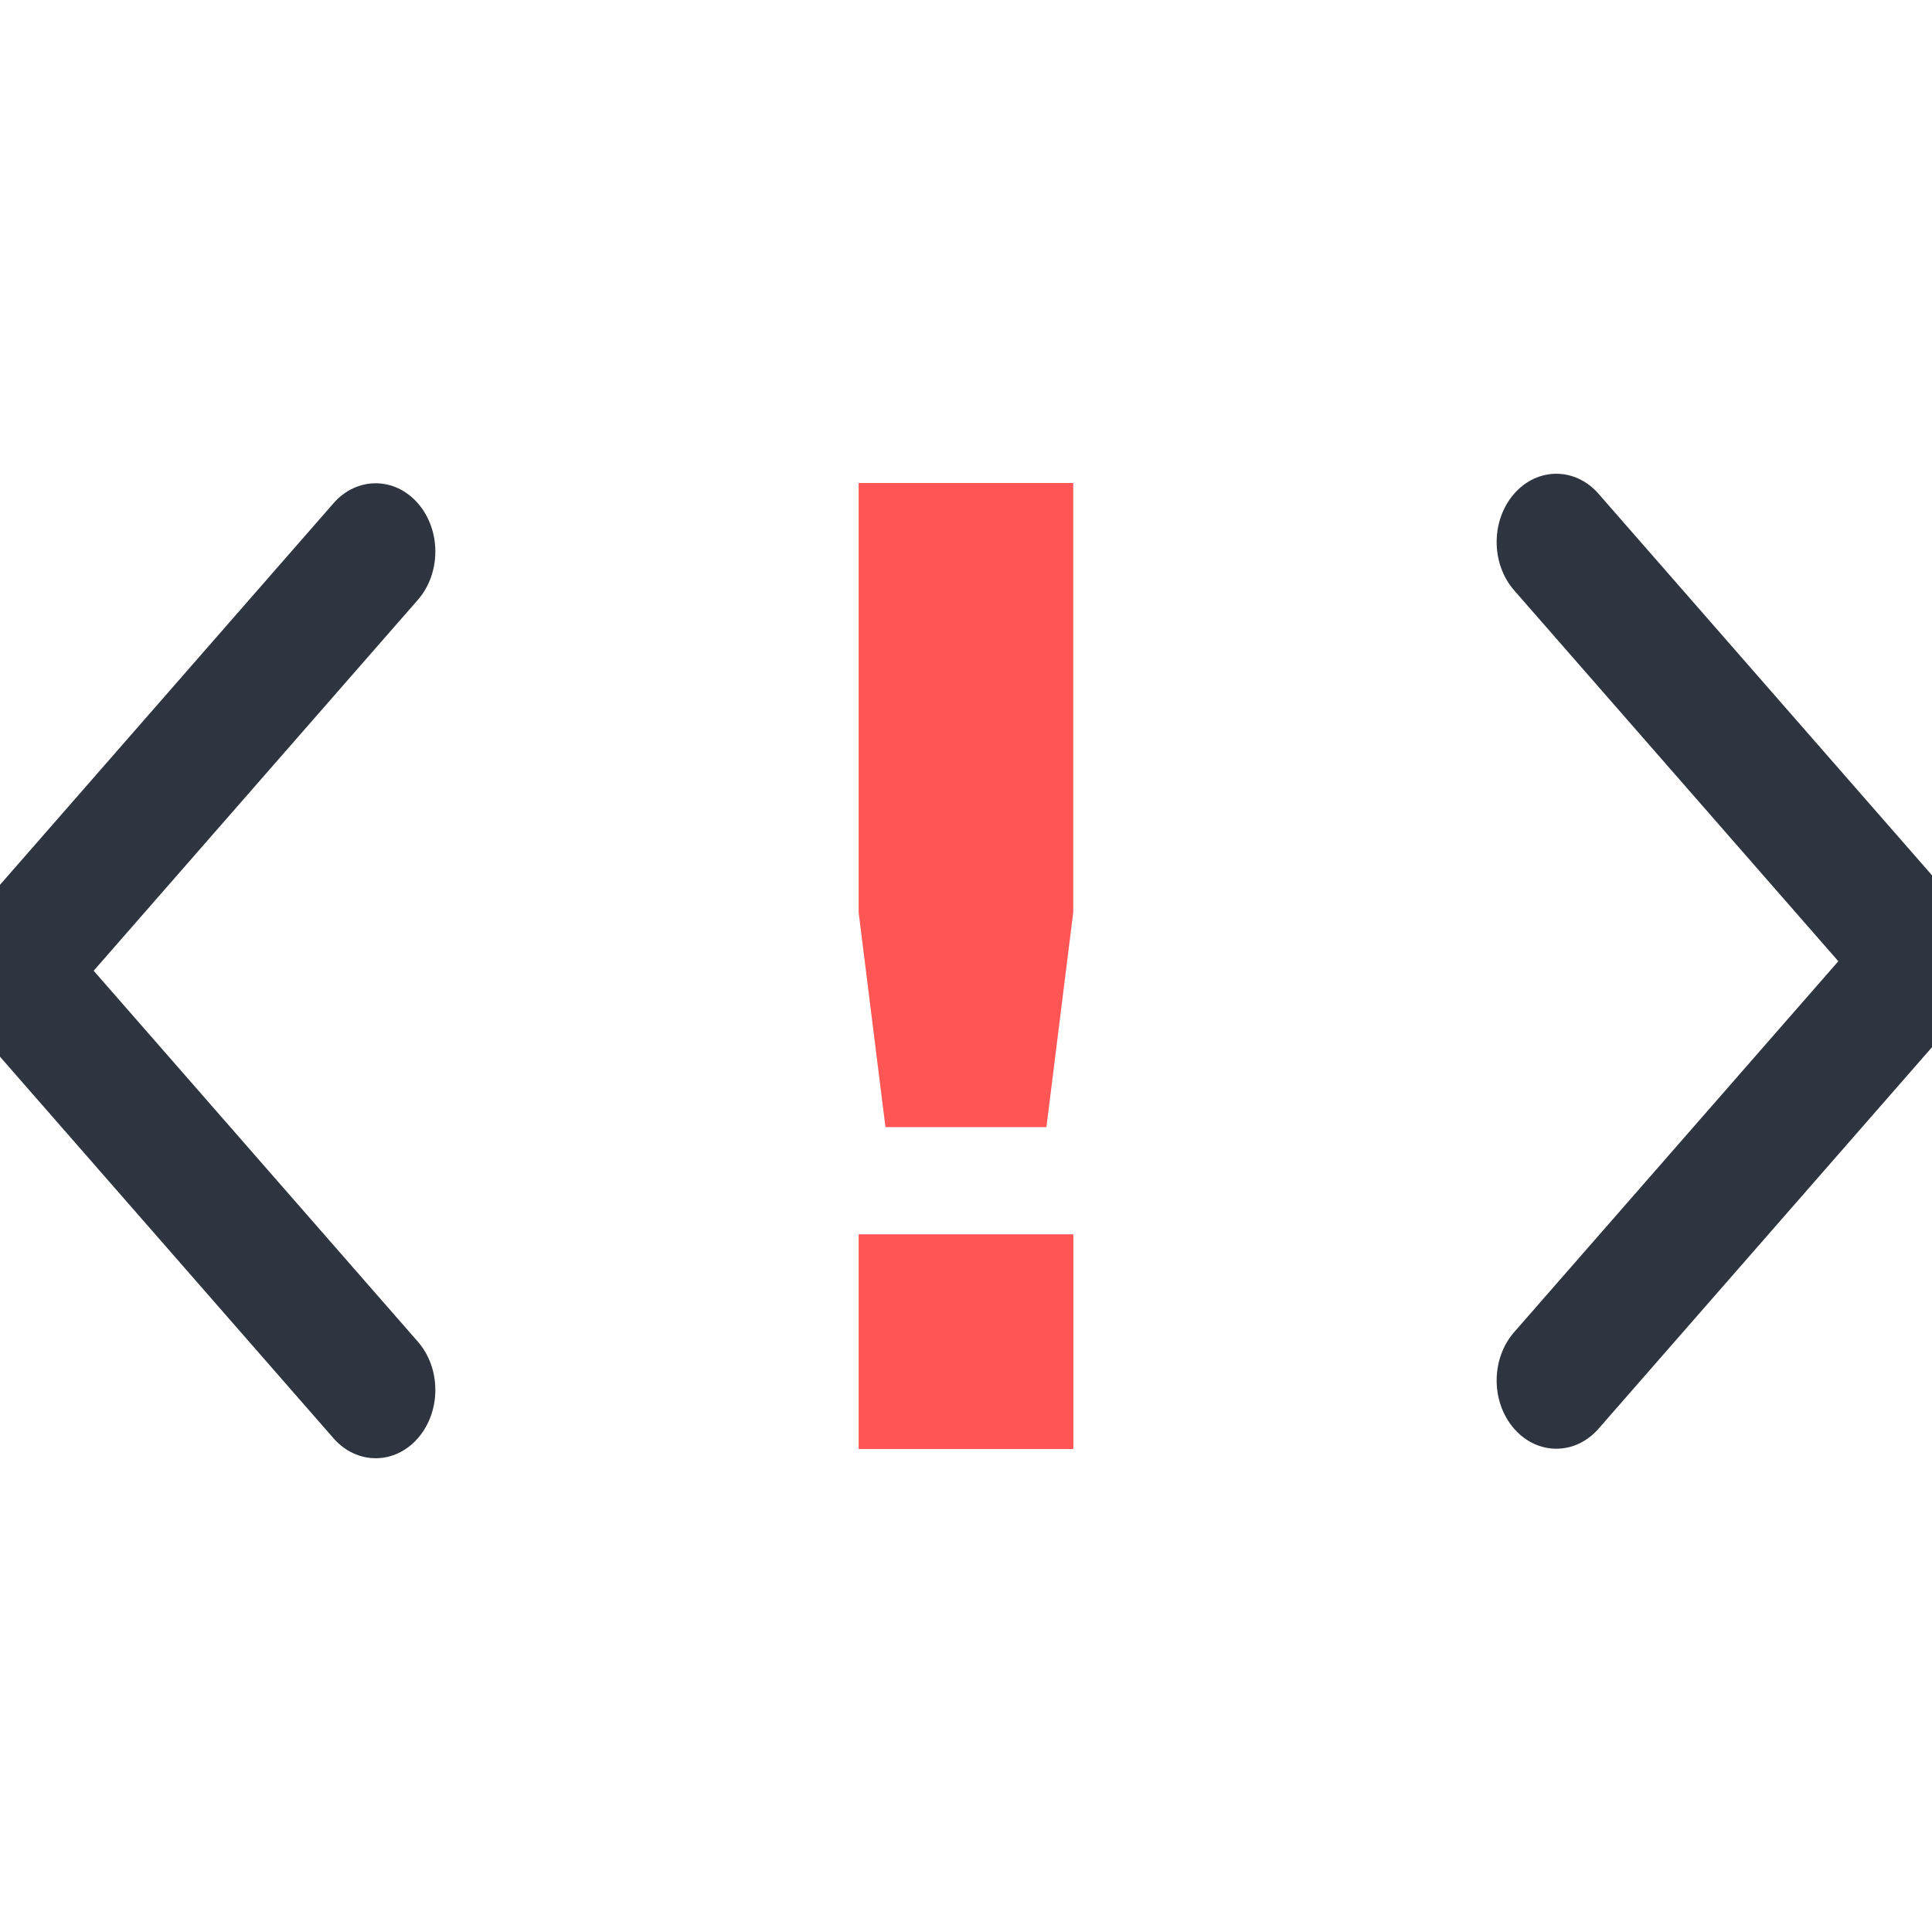 <svg width="16" height="16" version="1.1" xmlns="http://www.w3.org/2000/svg">
 <path d="m7.111 4v3.556l0.222 1.778h1.333l0.222-1.778v-3.556zm0 6.222v1.778h1.778v-1.778z" color="#444444" fill="#f55"/>
 <g transform="translate(0 2)" fill="#2e3440" stroke-width="1.5">
  <g transform="matrix(.437 0 0 .5 -145.4 -266.68)">
   <g transform="matrix(0,-1.083,-1.083,0,1464.7,557.15)" fill="#2e3440" stroke-width="1.5">
    <g transform="matrix(0 .033 -.033 0 18.269 1034.4)" fill="#2e3440" stroke-width="1.5">
     <path d="m345.44 248.29-194.29 194.28c-12.359 12.365-32.397 12.365-44.75 0-12.354-12.354-12.354-32.391 0-44.744l171.91-171.91-171.91-171.9c-12.354-12.359-12.354-32.394 0-44.748 12.354-12.359 32.391-12.359 44.75 0l194.29 194.28c6.177 6.18 9.262 14.271 9.262 22.366 0 8.099-3.091 16.196-9.267 22.373z" fill="#2e3440" stroke-width="1.5"/>
    </g>
   </g>
  </g>
  <g transform="matrix(-.437 0 0 -.5 161.4 278.68)">
   <g transform="matrix(0,-1.083,-1.083,0,1464.7,557.15)" fill="#2e3440" stroke-width="1.5">
    <g transform="matrix(0 .033 -.033 0 18.269 1034.4)" fill="#2e3440" stroke-width="1.5">
     <path d="m345.44 248.29-194.29 194.28c-12.359 12.365-32.397 12.365-44.75 0-12.354-12.354-12.354-32.391 0-44.744l171.91-171.91-171.91-171.9c-12.354-12.359-12.354-32.394 0-44.748 12.354-12.359 32.391-12.359 44.75 0l194.29 194.28c6.177 6.18 9.262 14.271 9.262 22.366 0 8.099-3.091 16.196-9.267 22.373z" fill="#2e3440" stroke-width="1.5"/>
    </g>
   </g>
  </g>
 </g>
</svg>
